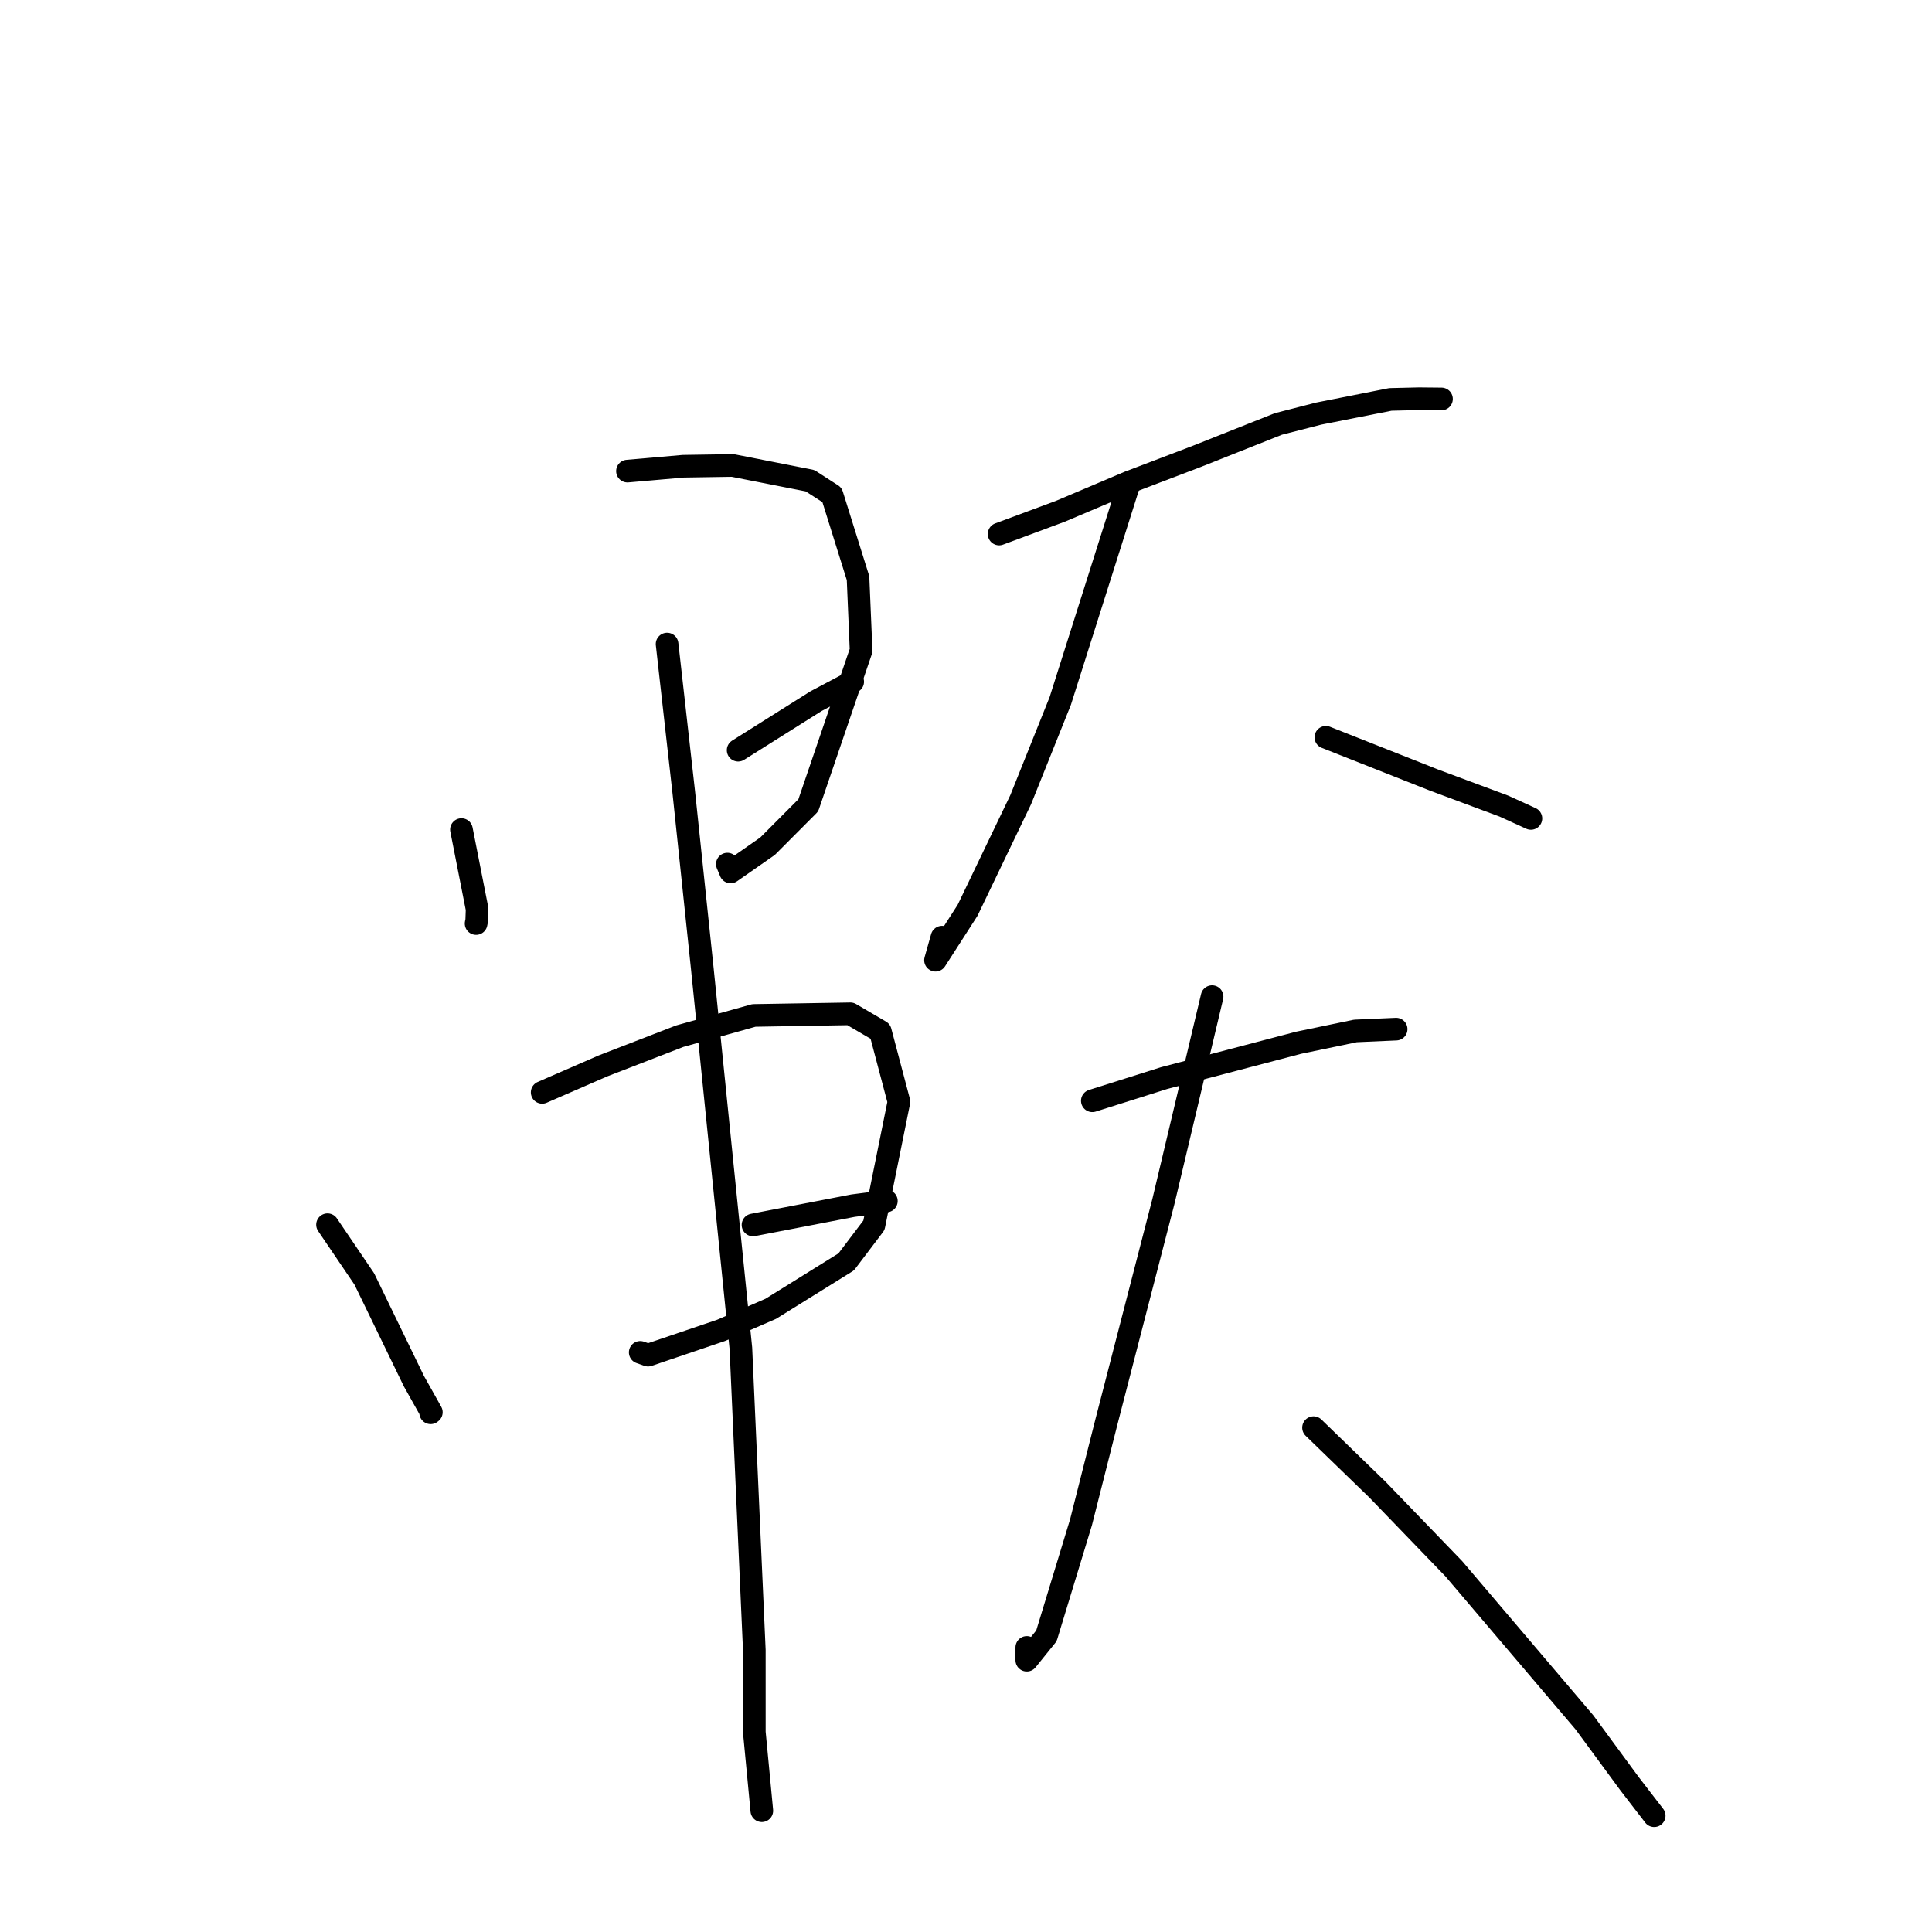 <?xml version="1.0" standalone="no"?>
    <svg width="256" height="256" xmlns="http://www.w3.org/2000/svg" version="1.1">
    <polyline stroke="black" stroke-width="3" stroke-linecap="round" fill="transparent" stroke-linejoin="round" points="61.146 109.926 63.221 120.469 63.169 121.971 63.113 122.246 63.087 122.374 " />
        <polyline stroke="black" stroke-width="3" stroke-linecap="round" fill="transparent" stroke-linejoin="round" points="83.143 62.425 90.538 61.779 97.088 61.678 107.326 63.693 110.244 65.573 113.695 76.61 114.101 86.199 107.101 106.714 101.707 112.126 96.811 115.539 96.378 114.498 " />
        <polyline stroke="black" stroke-width="3" stroke-linecap="round" fill="transparent" stroke-linejoin="round" points="97.807 99.405 108.124 92.911 112.688 90.489 112.987 90.33 " />
        <polyline stroke="black" stroke-width="3" stroke-linecap="round" fill="transparent" stroke-linejoin="round" points="43.398 162.28 48.271 169.469 54.845 183.011 57.156 187.131 57.08 187.19 57.063 187.203 " />
        <polyline stroke="black" stroke-width="3" stroke-linecap="round" fill="transparent" stroke-linejoin="round" points="71.84 144.743 79.904 141.234 90.081 137.295 99.892 134.55 112.679 134.334 116.647 136.66 119.114 145.979 115.802 162.354 112.128 167.206 102.131 173.424 95.565 176.276 85.87 179.564 84.833 179.197 " />
        <polyline stroke="black" stroke-width="3" stroke-linecap="round" fill="transparent" stroke-linejoin="round" points="99.776 162.311 113.027 159.756 116.655 159.286 117.449 159.139 " />
        <polyline stroke="black" stroke-width="3" stroke-linecap="round" fill="transparent" stroke-linejoin="round" points="88.392 85.342 90.599 104.946 93.059 128.343 98.171 178.661 99.951 218.645 99.953 229.529 100.855 238.986 100.945 239.931 " />
        <polyline stroke="black" stroke-width="3" stroke-linecap="round" fill="transparent" stroke-linejoin="round" points="132.388 70.76 140.524 67.738 149.553 63.913 158.571 60.477 169.404 56.174 174.746 54.803 184.239 52.926 188.039 52.836 190.925 52.864 191.005 52.865 " />
        <polyline stroke="black" stroke-width="3" stroke-linecap="round" fill="transparent" stroke-linejoin="round" points="149.66 63.939 140.492 92.874 135.249 105.957 128.21 120.619 123.96 127.231 124.823 124.18 " />
        <polyline stroke="black" stroke-width="3" stroke-linecap="round" fill="transparent" stroke-linejoin="round" points="175.684 97.697 190.055 103.38 199.271 106.812 202.537 108.301 202.853 108.446 " />
        <polyline stroke="black" stroke-width="3" stroke-linecap="round" fill="transparent" stroke-linejoin="round" points="144.74 145.859 154.253 142.851 172.076 138.168 179.6 136.605 184.602 136.382 184.995 136.365 " />
        <polyline stroke="black" stroke-width="3" stroke-linecap="round" fill="transparent" stroke-linejoin="round" points="160.608 132.06 154.149 159.234 146.601 188.428 143.241 201.703 138.658 216.755 136.055 219.983 136.056 218.291 " />
        <polyline stroke="black" stroke-width="3" stroke-linecap="round" fill="transparent" stroke-linejoin="round" points="174.051 189.173 182.528 197.388 192.633 207.861 209.943 228.22 215.953 236.394 218.895 240.211 219.189 240.592 " />
        </svg>